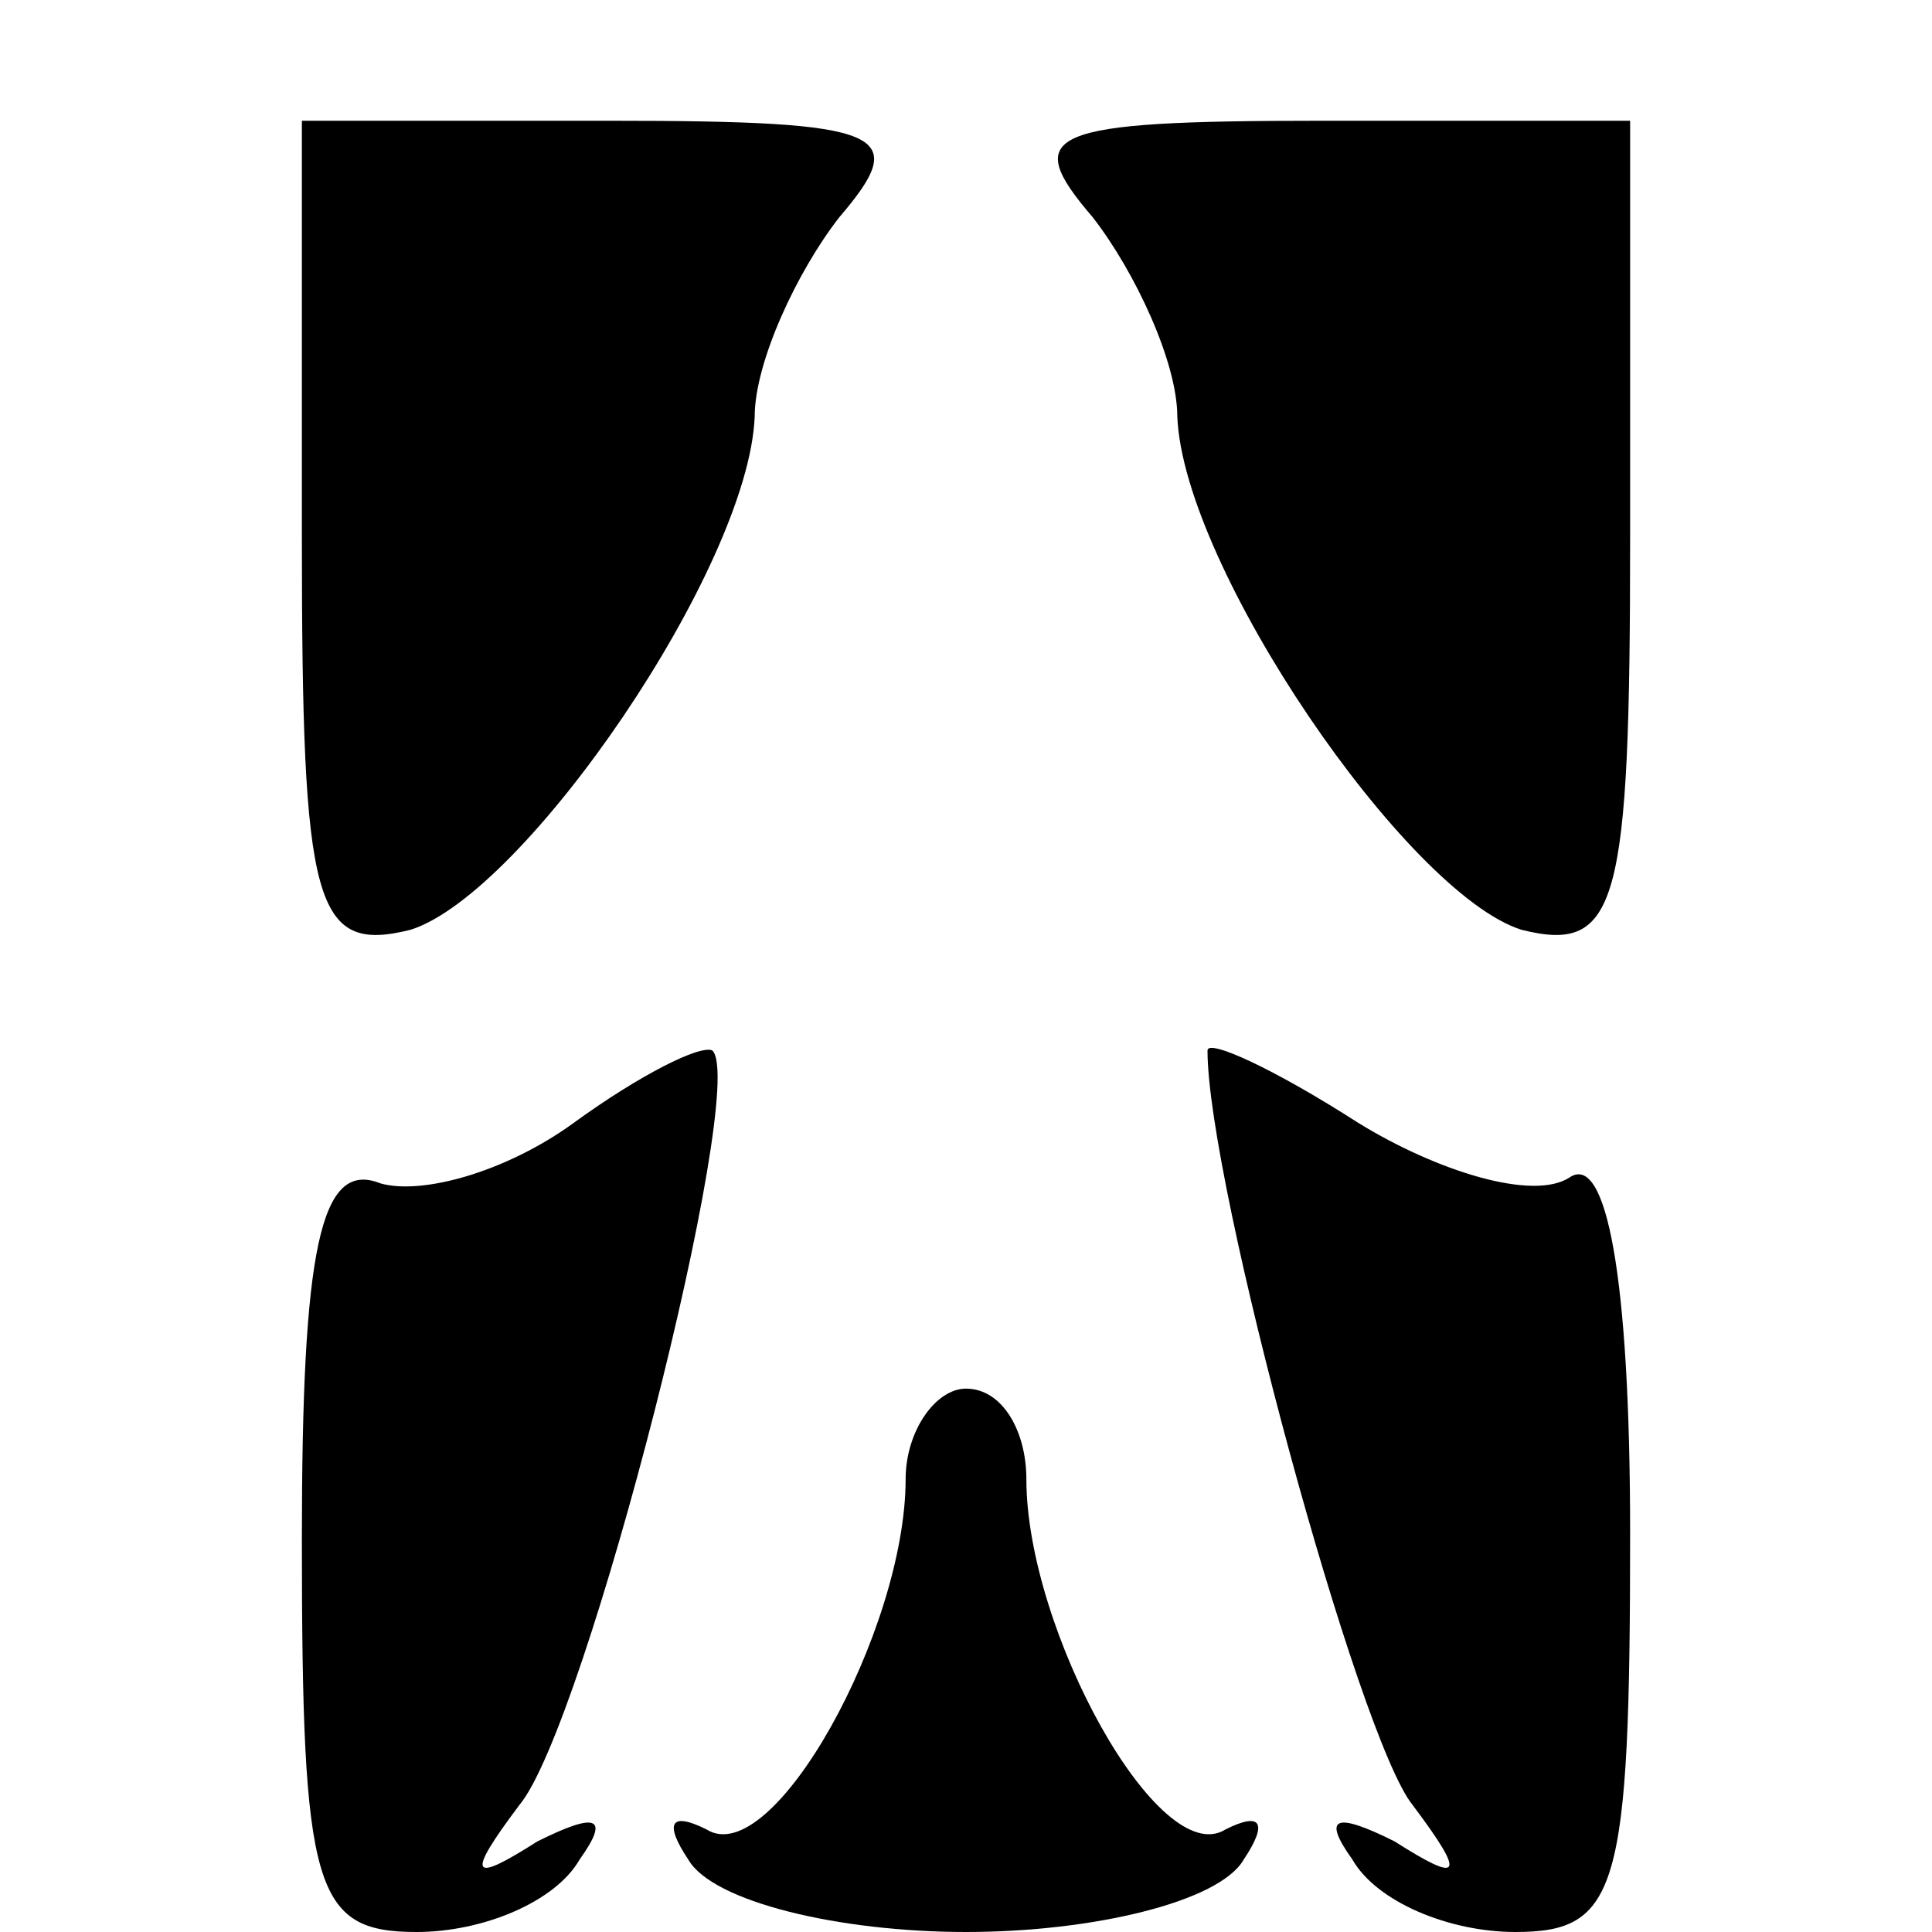 <?xml version="1.0" standalone="no"?>
<!DOCTYPE svg PUBLIC "-//W3C//DTD SVG 20010904//EN"
 "http://www.w3.org/TR/2001/REC-SVG-20010904/DTD/svg10.dtd">
<svg version="1.0" xmlns="http://www.w3.org/2000/svg"
 width="32pt" height="32pt" viewBox="0 0 32 32"
 preserveAspectRatio="xMidYMid meet">
<g transform="translate(0,32) scale(0.1,-0.1)"
fill="#000000" stroke="none">
<path fill="#000000" stroke="none" d="M50 231 c0 -61 2 -69 18 -65 19 6 56
60 57 85 0 9 7 24 14 33 12 14 8 16 -38 16 l-51 0 0 -69z"/>
<path fill="#000000" stroke="none" d="M181 284 c7 -9 14 -24 14 -33 1 -25 38
-79 57 -85 16 -4 18 4 18 65 l0 69 -51 0 c-46 0 -50 -2 -38 -16z"/>
<path fill="#000000" stroke="none" d="M95 134 c-11 -8 -25 -12 -32 -10 -10 4
-13 -11 -13 -59 0 -58 2 -65 19 -65 11 0 23 5 27 12 5 7 3 8 -7 3 -11 -7 -12
-6 -3 6 11 13 38 119 32 125 -2 1 -12 -4 -23 -12z"/>
<path fill="#000000" stroke="none" d="M200 146 c0 -22 25 -114 34 -125 9 -12
8 -13 -3 -6 -10 5 -12 4 -7 -3 4 -7 16 -12 27 -12 17 0 19 7 19 66 0 43 -4 63
-10 59 -6 -4 -22 1 -35 9 -14 9 -25 14 -25 12z"/>
<path fill="#000000" stroke="none" d="M150 75 c0 -25 -22 -65 -33 -58 -6 3
-7 1 -3 -5 4 -7 25 -12 46 -12 21 0 42 5 46 12 4 6 3 8 -3 5 -11 -7 -33 33
-33 58 0 8 -4 15 -10 15 -5 0 -10 -7 -10 -15z"/>
</g>
</svg>
